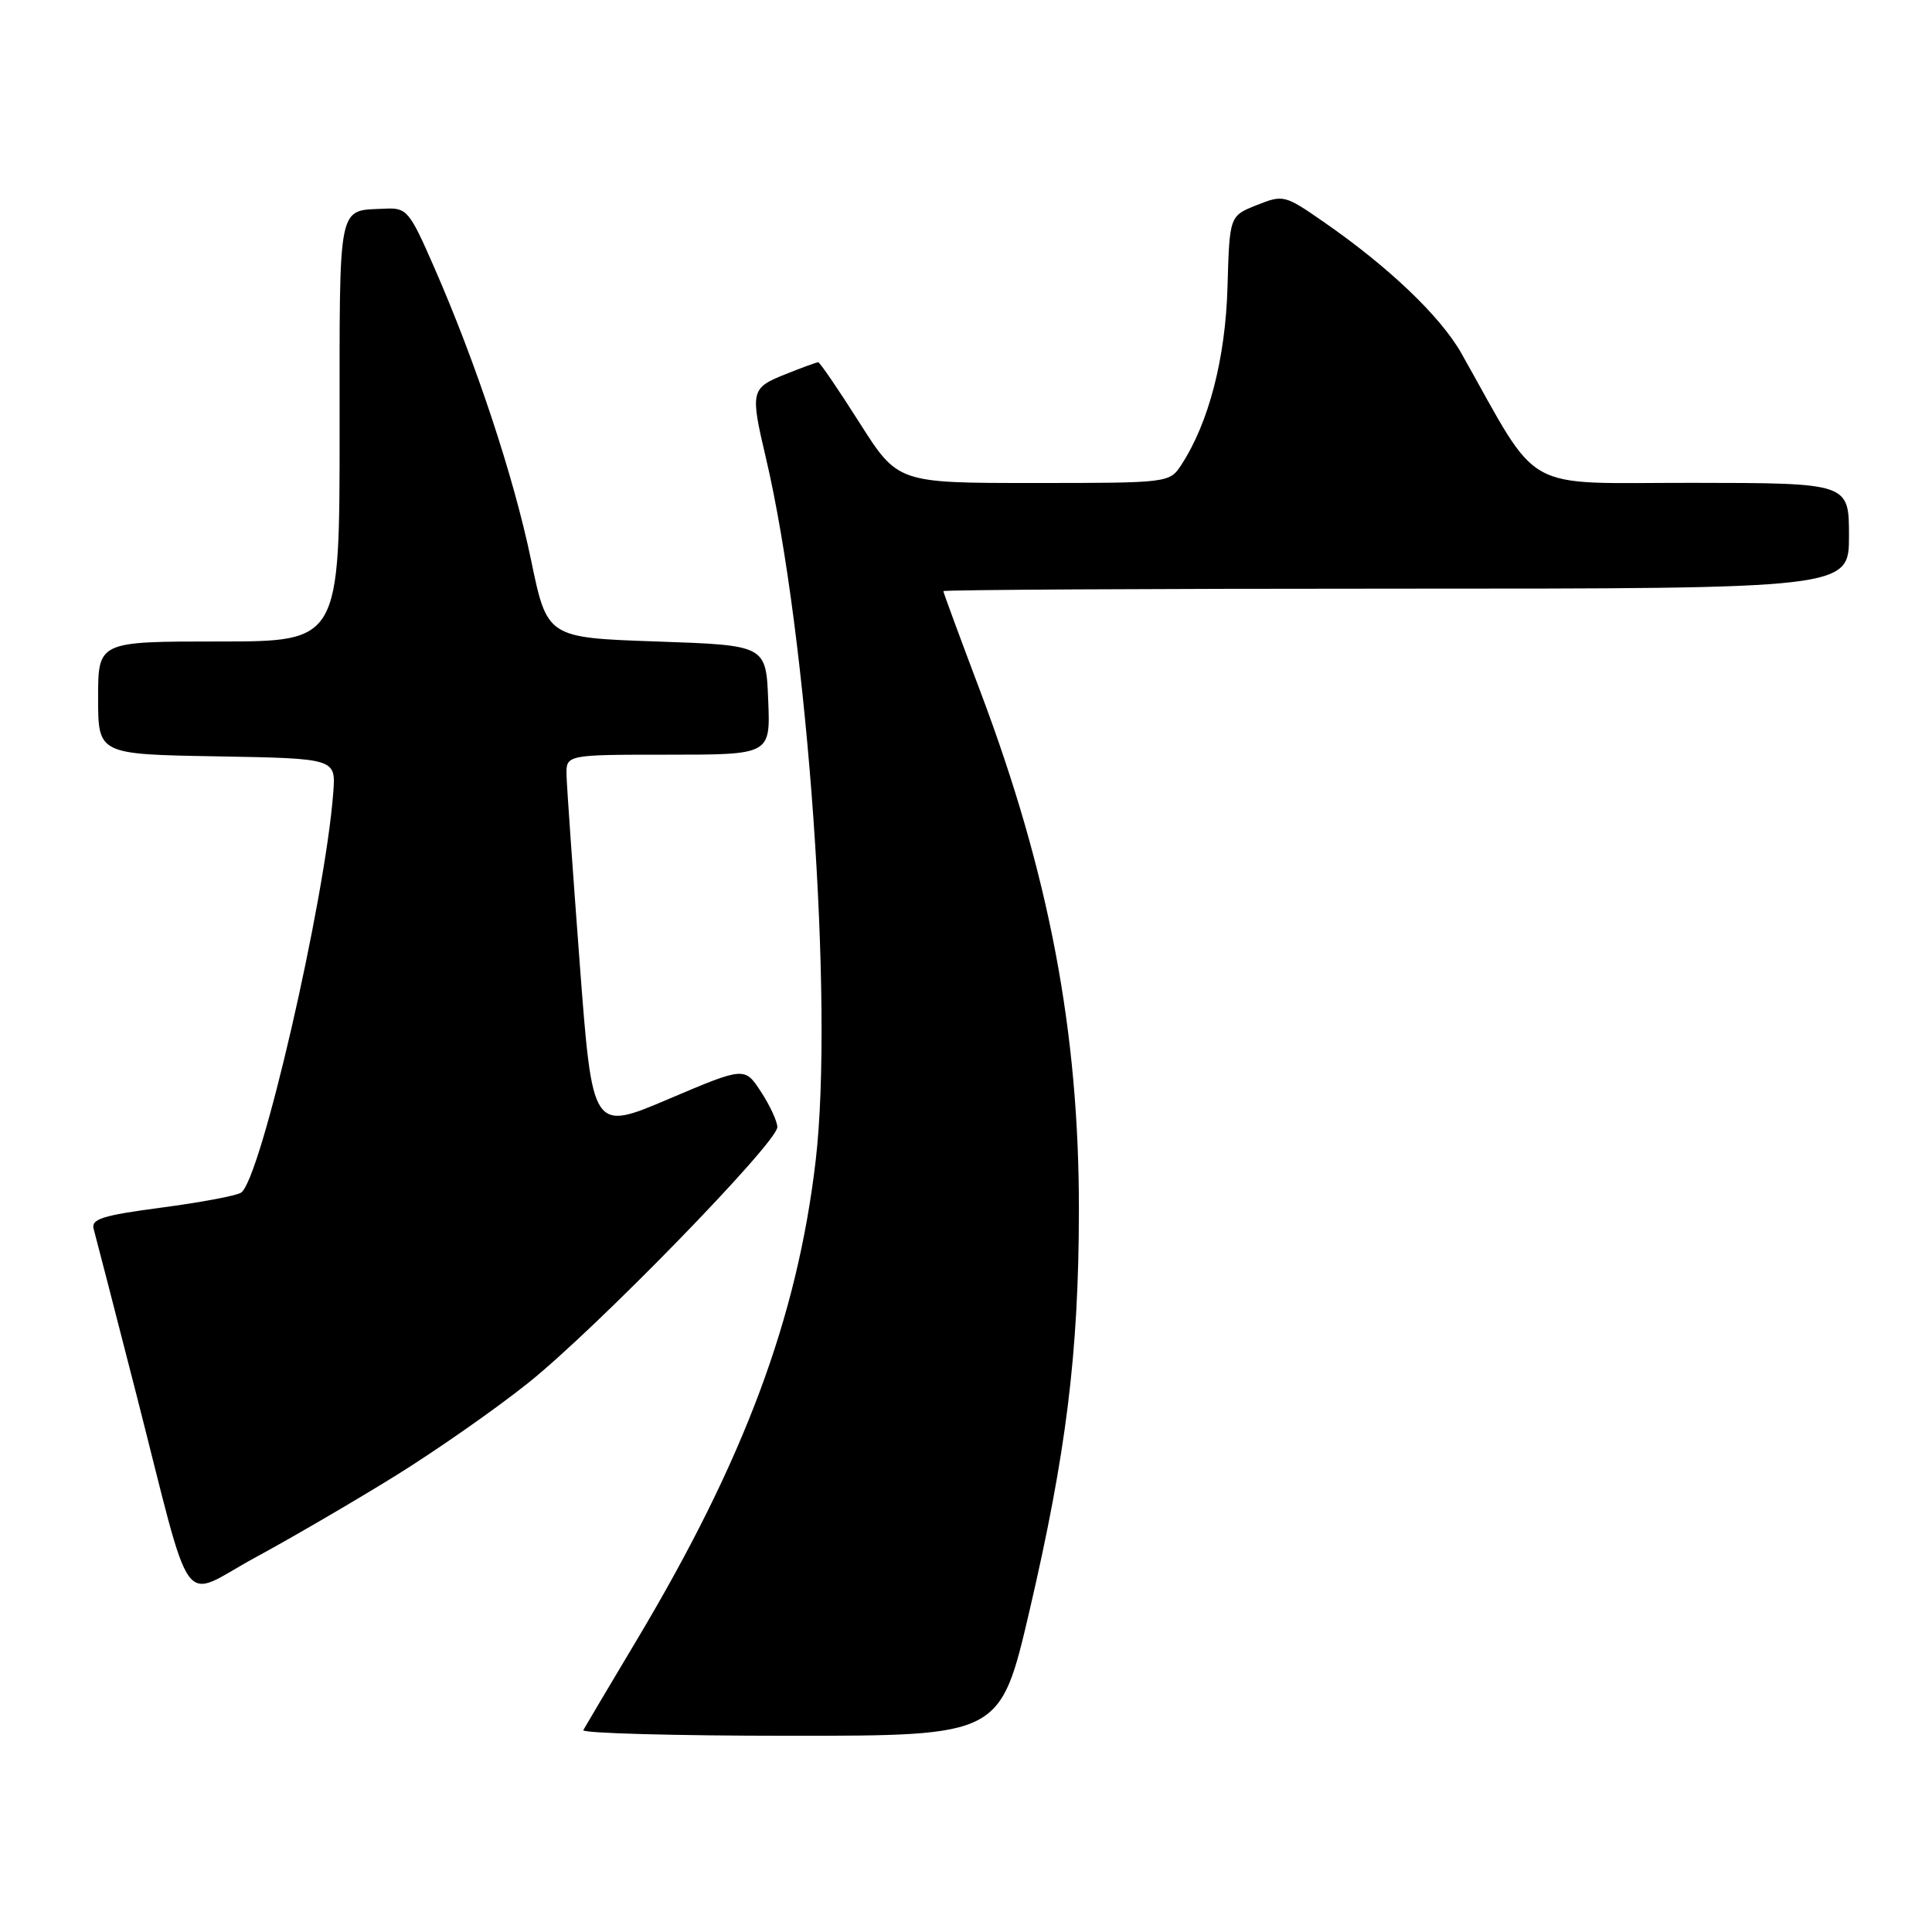 <?xml version="1.0" encoding="UTF-8" standalone="no"?>
<!DOCTYPE svg PUBLIC "-//W3C//DTD SVG 1.1//EN" "http://www.w3.org/Graphics/SVG/1.1/DTD/svg11.dtd" >
<svg xmlns="http://www.w3.org/2000/svg" xmlns:xlink="http://www.w3.org/1999/xlink" version="1.1" viewBox="0 0 256 256">
 <g >
 <path fill="currentColor"
d=" M 136.39 213.54 C 141.28 192.56 142.93 179.28 142.96 160.50 C 143.00 136.80 139.02 115.81 129.91 91.65 C 127.21 84.50 125.00 78.51 125.00 78.33 C 125.00 78.15 152.00 78.00 185.00 78.00 C 245.00 78.00 245.00 78.00 245.00 71.00 C 245.00 64.00 245.00 64.00 224.25 63.98 C 201.22 63.96 204.29 65.69 193.65 46.83 C 190.87 41.91 183.97 35.33 175.30 29.34 C 170.24 25.83 170.02 25.78 166.52 27.18 C 162.92 28.61 162.92 28.61 162.65 38.05 C 162.38 47.52 160.16 56.06 156.51 61.63 C 154.97 63.98 154.79 64.00 136.96 64.00 C 118.96 64.00 118.96 64.00 113.88 56.00 C 111.09 51.60 108.63 48.00 108.42 48.00 C 108.21 48.00 106.23 48.72 104.02 49.61 C 99.49 51.42 99.40 51.83 101.48 60.65 C 107.03 84.19 110.50 133.10 108.08 153.80 C 105.64 174.63 98.62 193.45 84.40 217.27 C 80.71 223.45 77.51 228.84 77.29 229.25 C 77.06 229.66 89.41 230.00 104.71 230.00 C 132.54 230.00 132.54 230.00 136.39 213.54 Z  M 52.33 195.59 C 57.74 192.24 65.67 186.70 69.96 183.27 C 78.94 176.11 103.00 151.40 103.00 149.35 C 103.00 148.59 102.02 146.48 100.83 144.66 C 98.66 141.35 98.66 141.35 88.58 145.63 C 78.50 149.92 78.50 149.92 76.82 127.71 C 75.90 115.49 75.11 104.26 75.07 102.75 C 75.00 100.00 75.00 100.00 88.54 100.00 C 102.09 100.00 102.09 100.00 101.79 92.75 C 101.50 85.50 101.50 85.50 87.00 85.00 C 72.50 84.50 72.50 84.50 70.36 74.17 C 68.07 63.15 63.09 48.11 57.49 35.33 C 54.25 27.92 53.90 27.51 51.02 27.65 C 44.66 27.96 45.00 26.32 45.00 56.97 C 45.00 85.00 45.00 85.00 29.00 85.00 C 13.00 85.00 13.00 85.00 13.00 92.47 C 13.00 99.95 13.00 99.95 28.75 100.22 C 44.50 100.50 44.50 100.50 44.16 105.00 C 43.10 119.22 34.52 156.44 31.93 158.04 C 31.28 158.45 26.51 159.34 21.35 160.02 C 13.50 161.06 12.03 161.53 12.42 162.88 C 12.67 163.77 15.18 173.50 18.00 184.50 C 25.72 214.69 23.68 211.88 33.84 206.37 C 38.60 203.79 46.92 198.94 52.33 195.59 Z "/>
</g>
</svg>
